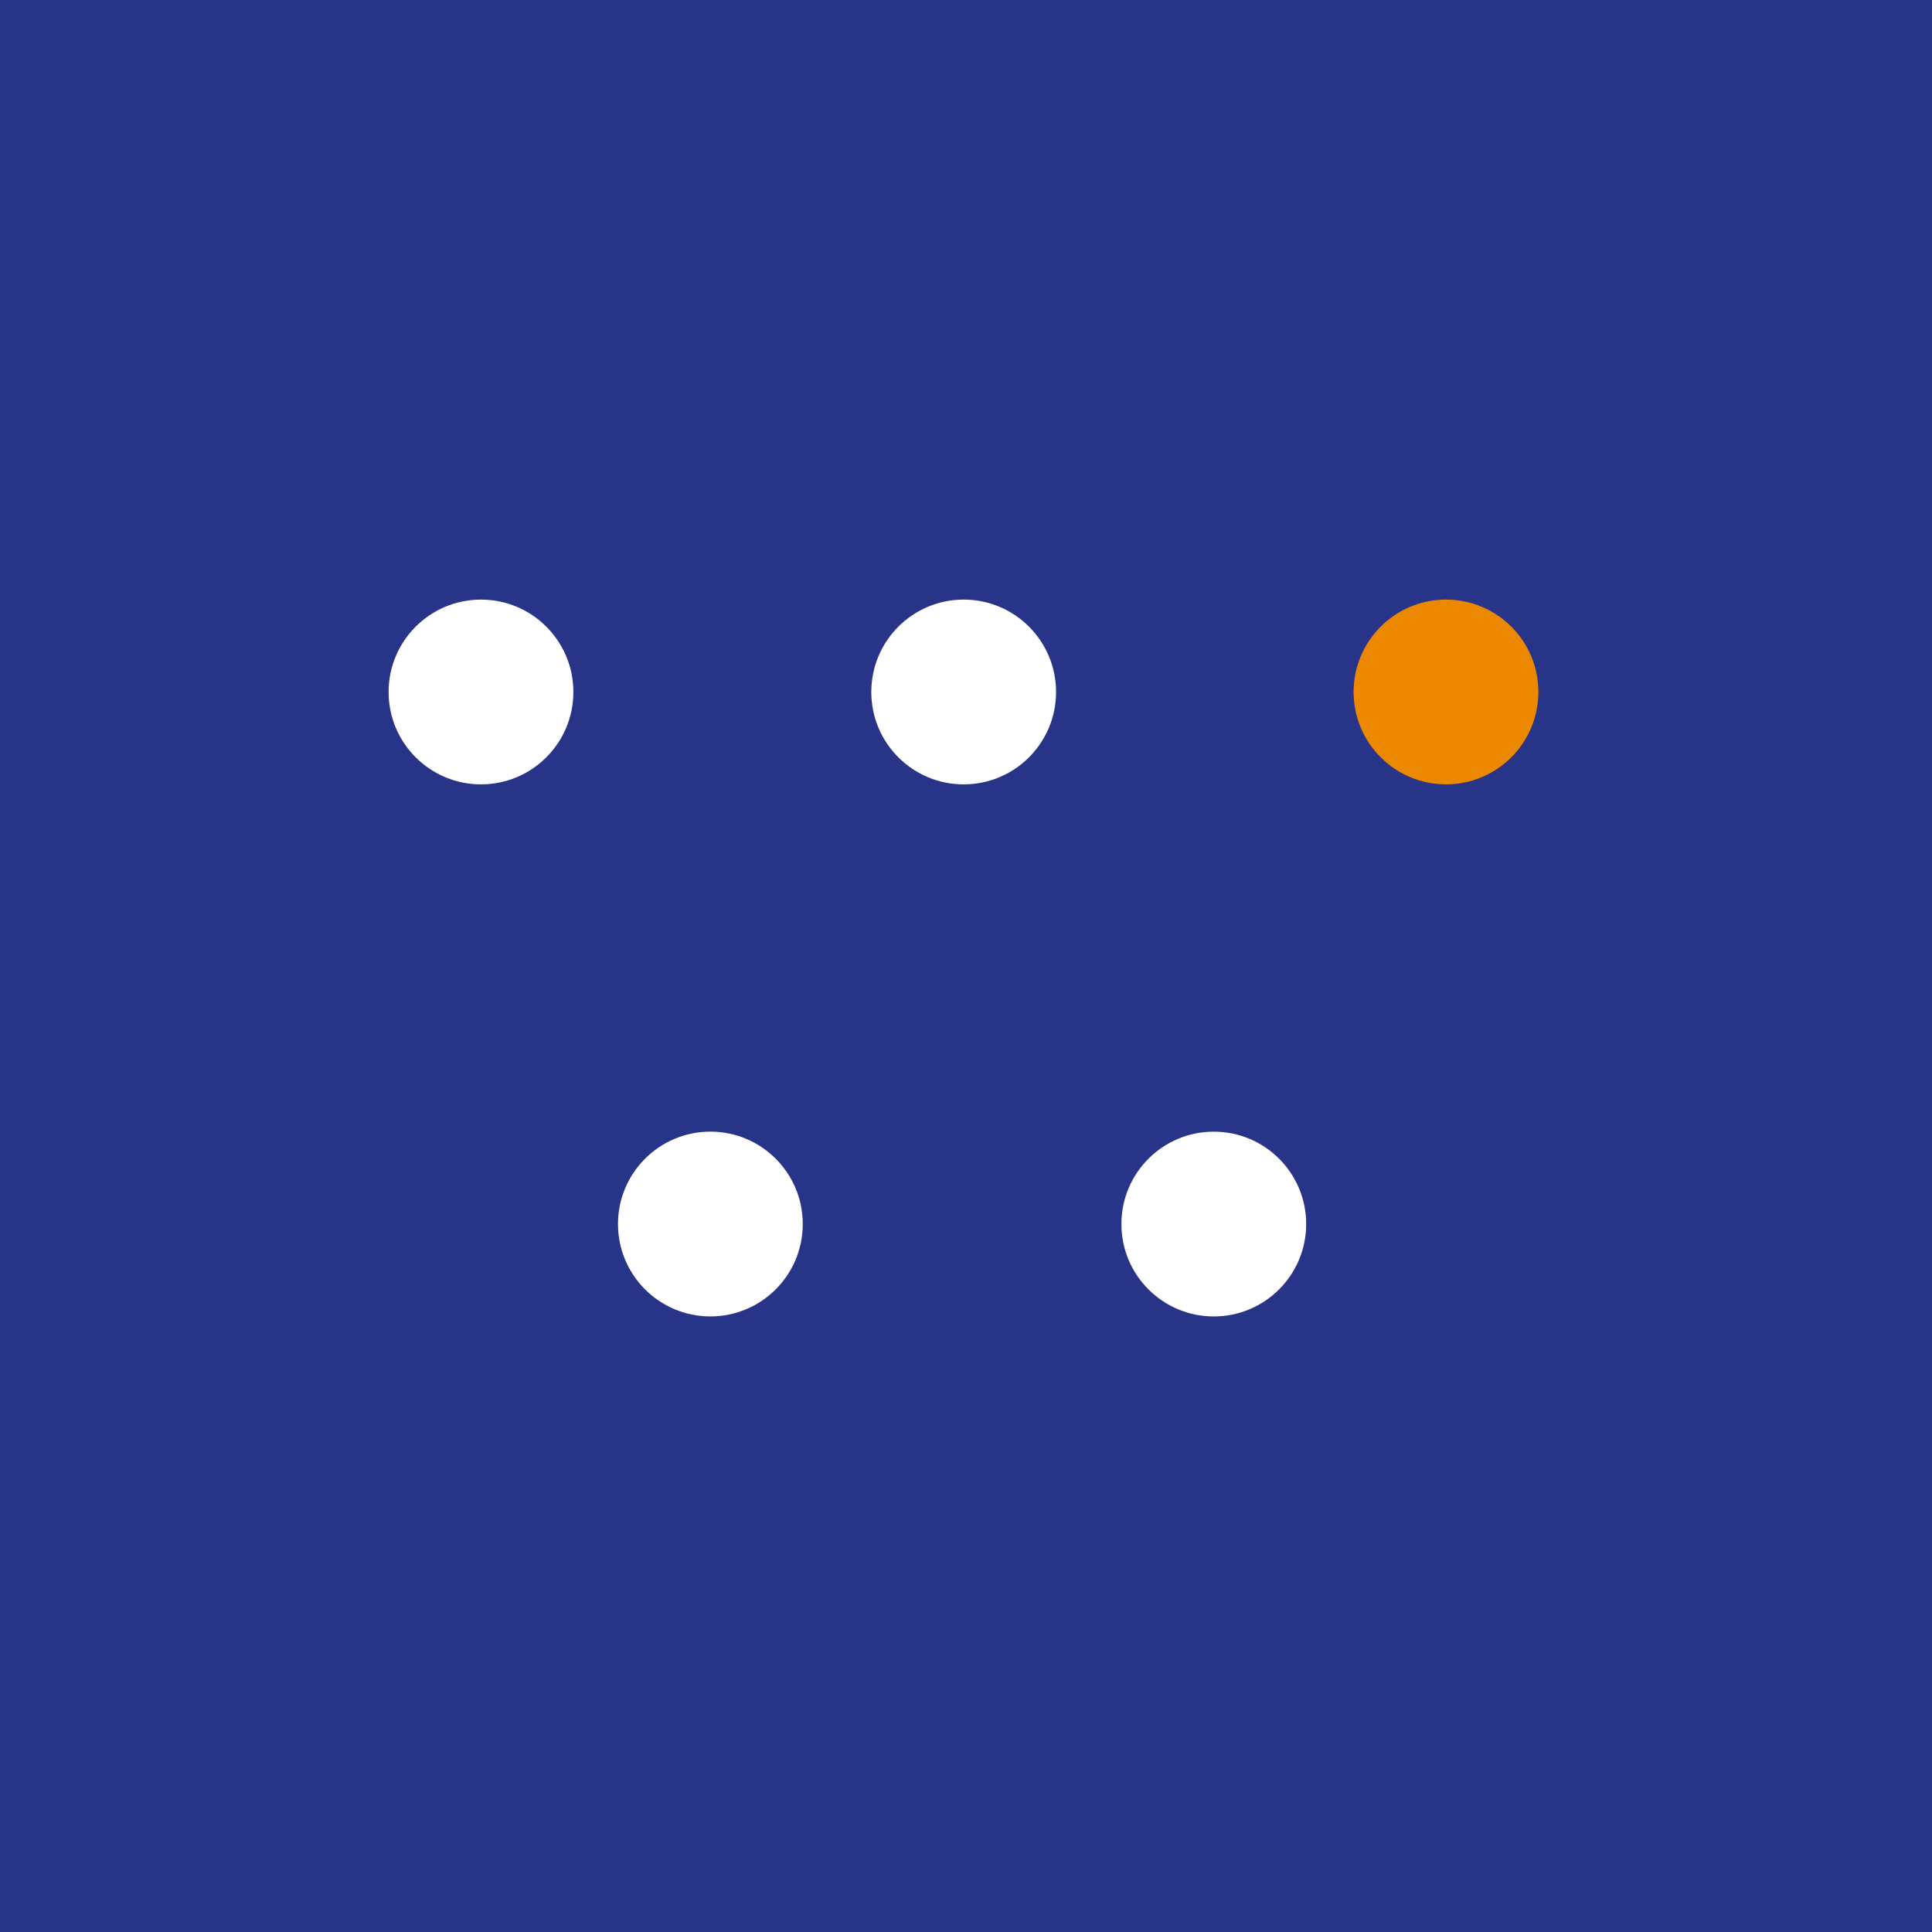 <?xml version="1.0" encoding="utf-8"?>
<!-- Generator: Adobe Illustrator 16.0.4, SVG Export Plug-In . SVG Version: 6.00 Build 0)  -->
<!DOCTYPE svg PUBLIC "-//W3C//DTD SVG 1.1//EN" "http://www.w3.org/Graphics/SVG/1.1/DTD/svg11.dtd">
<svg version="1.1" id="Ebene_1" xmlns="http://www.w3.org/2000/svg" x="0px"
     y="0px"
     width="283.46px" height="283.46px" viewBox="0 0 283.46 283.46" enable-background="new 0 0 283.46 283.46"
     xml:space="preserve">
<rect x="-2.54" y="-3.54" fill="#283488" width="286" height="287"/>
    <g>
	<path fill="#FFFFFF" d="M84.125,101.53c0,7.482-6.07,13.551-13.557,13.551c-7.484,0-13.554-6.068-13.554-13.551
		c0-7.487,6.069-13.558,13.554-13.558C78.055,87.972,84.125,94.042,84.125,101.53z"/>
        <path fill="#FFFFFF" d="M117.781,179.591c0,7.484-6.069,13.553-13.557,13.553c-7.482,0-13.555-6.068-13.555-13.553
		c0-7.488,6.072-13.559,13.555-13.559C111.712,166.032,117.781,172.103,117.781,179.591z"/>
        <path fill="#FFFFFF" d="M154.945,101.532c0,7.479-6.07,13.55-13.555,13.55c-7.486,0-13.555-6.07-13.555-13.55
		c0-7.49,6.068-13.561,13.555-13.561C148.875,87.972,154.945,94.042,154.945,101.532z"/>
        <circle fill="#FFFFFF" cx="178.085" cy="179.591" r="13.555"/>
        <path fill="#EC8700" d="M225.71,101.528c0,7.482-6.069,13.554-13.555,13.554c-7.486,0-13.557-6.071-13.557-13.554
		c0-7.49,6.07-13.557,13.557-13.557C219.641,87.972,225.71,94.038,225.71,101.528z"/>
</g>
    <rect x="154.833" y="96.167" fill="none" width="43.667" height="11.667"/>
</svg>
